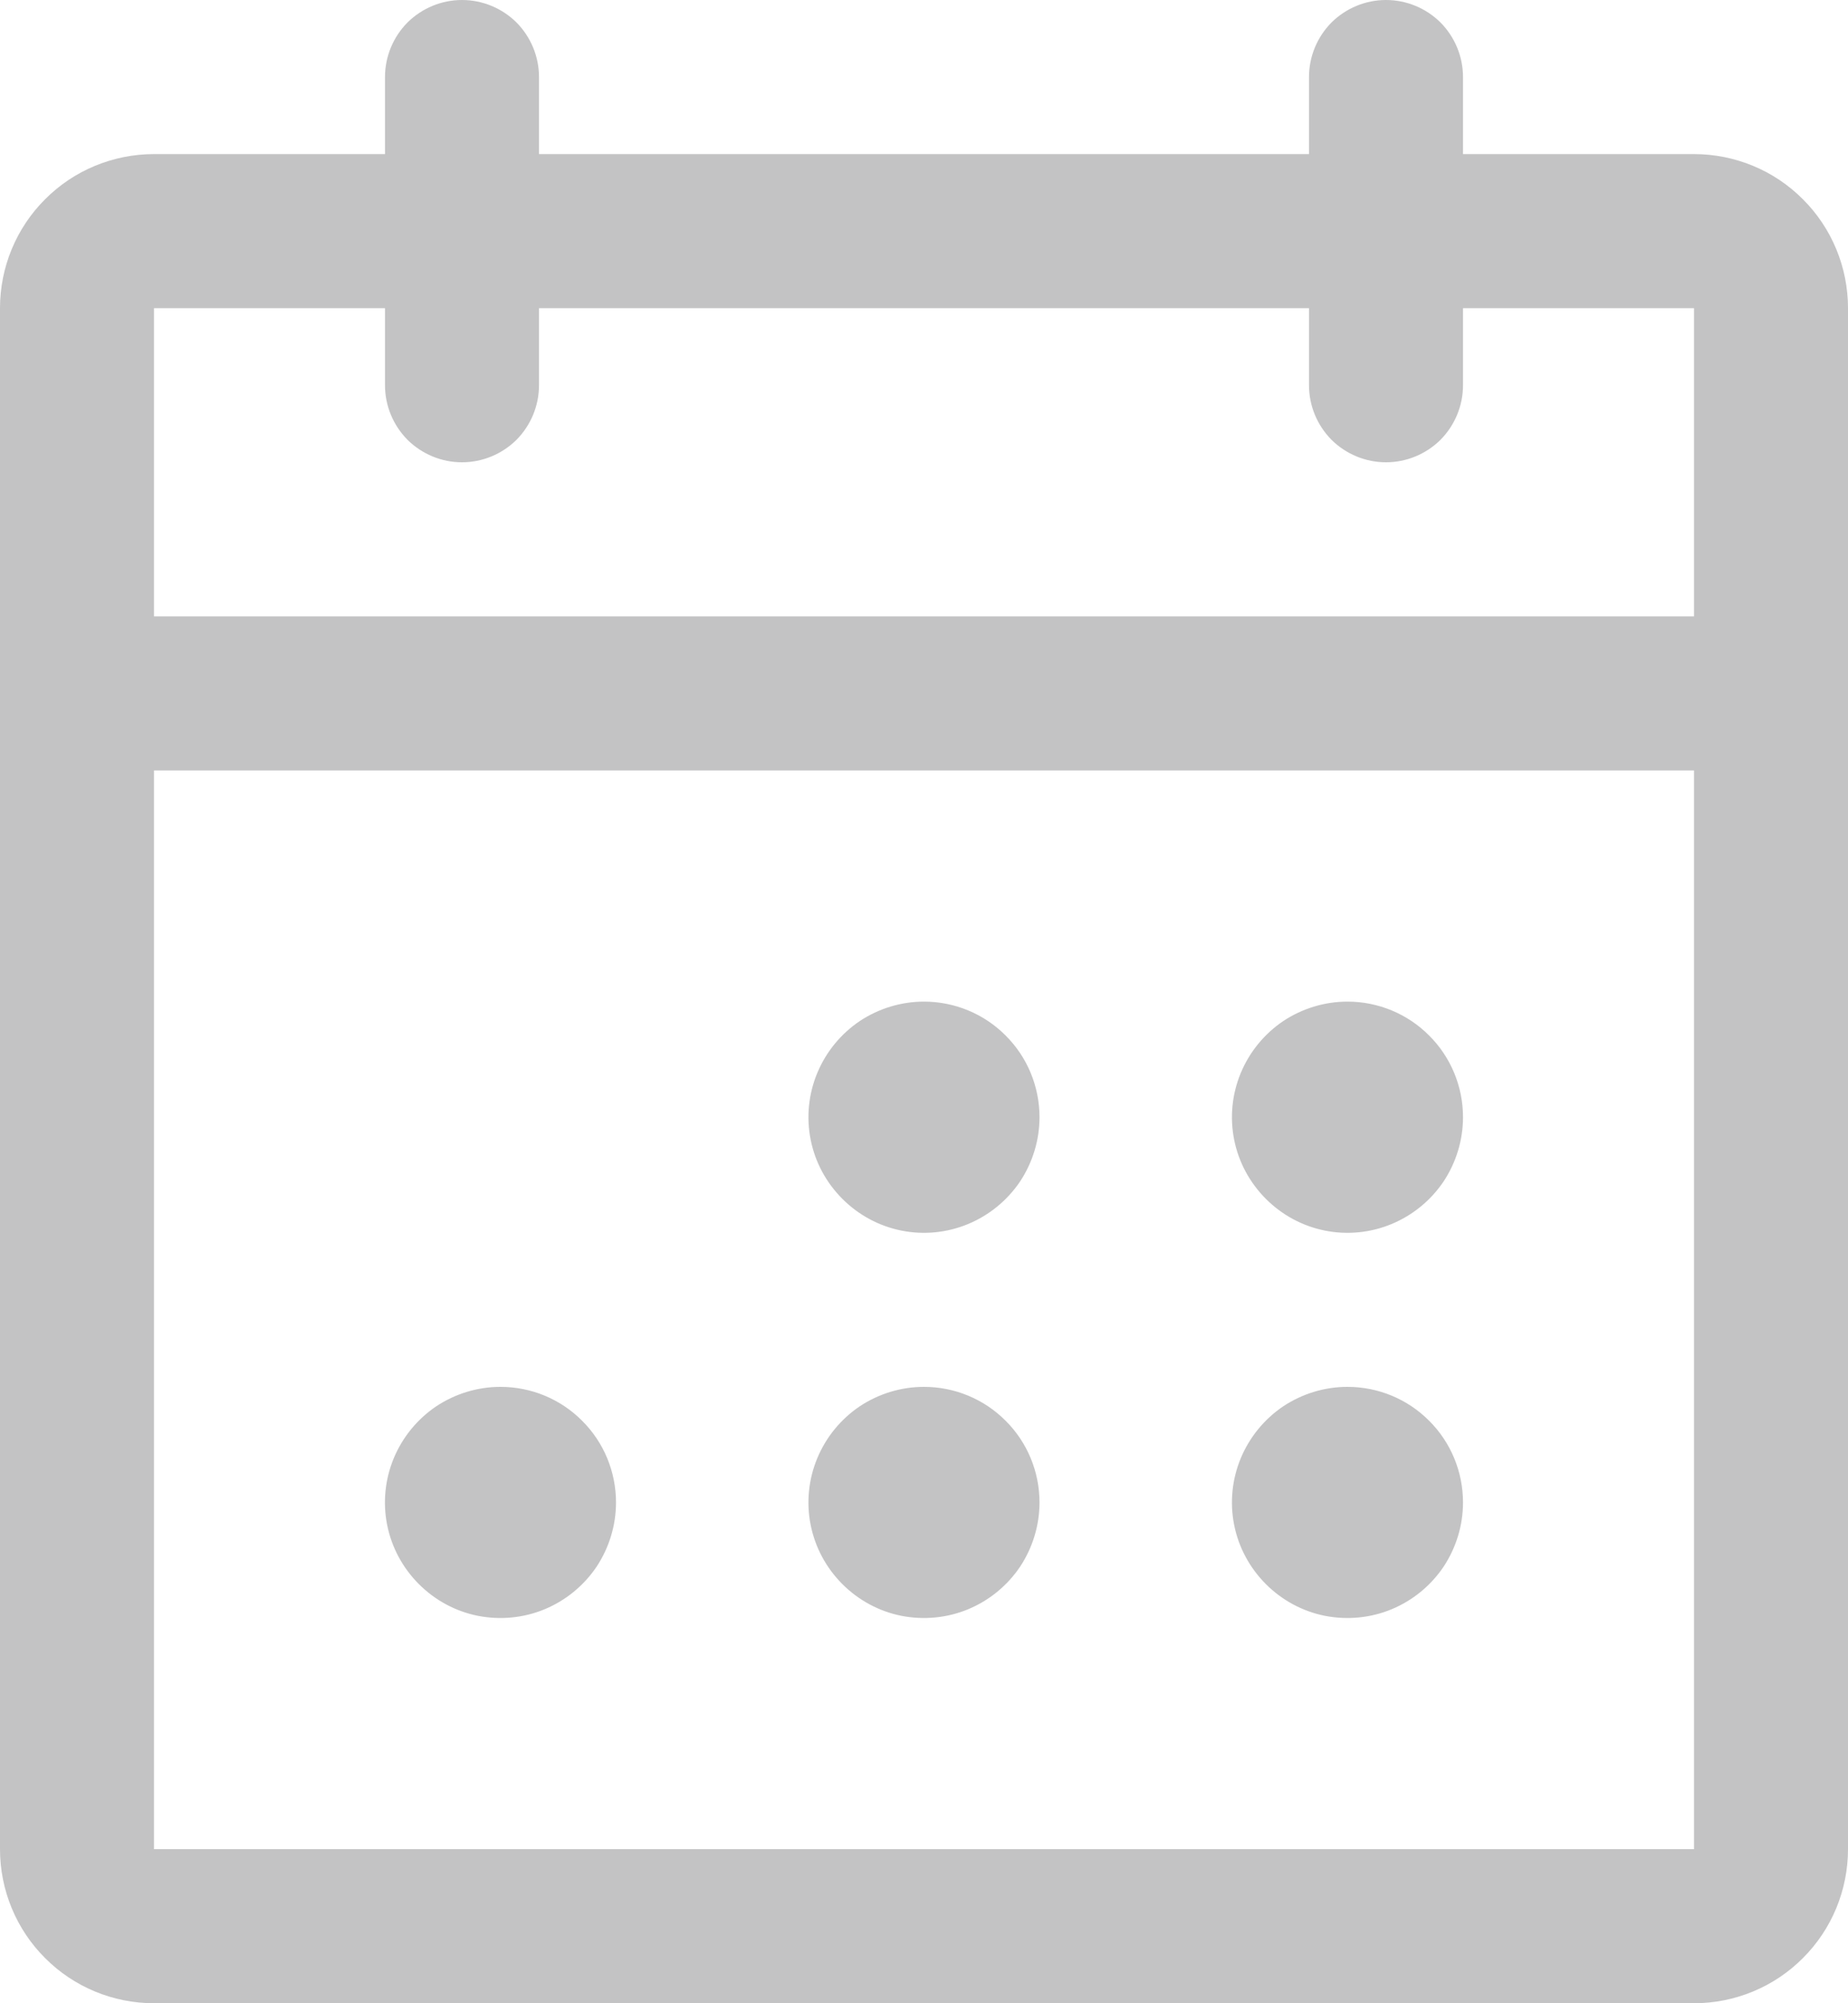<svg width="12" height="13" viewBox="0 0 12 13" fill="none" xmlns="http://www.w3.org/2000/svg">
<path d="M11 1H9.5V0.5C9.5 0.367 9.447 0.24 9.354 0.146C9.26 0.053 9.133 0 9 0C8.867 0 8.74 0.053 8.646 0.146C8.553 0.24 8.5 0.367 8.5 0.5V1H3.5V0.5C3.5 0.367 3.447 0.24 3.354 0.146C3.26 0.053 3.133 0 3 0C2.867 0 2.74 0.053 2.646 0.146C2.553 0.24 2.5 0.367 2.5 0.5V1H1C0.735 1 0.48 1.105 0.293 1.293C0.105 1.48 0 1.735 0 2V12C0 12.265 0.105 12.52 0.293 12.707C0.48 12.895 0.735 13 1 13H11C11.265 13 11.52 12.895 11.707 12.707C11.895 12.52 12 12.265 12 12V2C12 1.735 11.895 1.48 11.707 1.293C11.52 1.105 11.265 1 11 1ZM2.5 2V2.5C2.5 2.633 2.553 2.76 2.646 2.854C2.74 2.947 2.867 3 3 3C3.133 3 3.26 2.947 3.354 2.854C3.447 2.76 3.5 2.633 3.5 2.5V2H8.5V2.5C8.5 2.633 8.553 2.76 8.646 2.854C8.74 2.947 8.867 3 9 3C9.133 3 9.26 2.947 9.354 2.854C9.447 2.76 9.5 2.633 9.5 2.5V2H11V4H1V2H2.5ZM11 12H1V5H11V12ZM6.75 7.25C6.75 7.398 6.706 7.543 6.624 7.667C6.541 7.79 6.424 7.886 6.287 7.943C6.15 8 5.999 8.015 5.854 7.986C5.708 7.957 5.575 7.885 5.47 7.78C5.365 7.675 5.293 7.542 5.264 7.396C5.235 7.251 5.25 7.1 5.307 6.963C5.364 6.826 5.46 6.709 5.583 6.626C5.707 6.544 5.852 6.5 6 6.5C6.199 6.5 6.39 6.579 6.53 6.72C6.671 6.86 6.75 7.051 6.75 7.25ZM9.5 7.25C9.5 7.398 9.456 7.543 9.374 7.667C9.291 7.79 9.174 7.886 9.037 7.943C8.9 8 8.749 8.015 8.604 7.986C8.458 7.957 8.325 7.885 8.22 7.78C8.115 7.675 8.043 7.542 8.014 7.396C7.985 7.251 8 7.1 8.057 6.963C8.114 6.826 8.21 6.709 8.333 6.626C8.457 6.544 8.602 6.5 8.75 6.5C8.949 6.5 9.14 6.579 9.28 6.72C9.421 6.86 9.5 7.051 9.5 7.25ZM4 9.75C4 9.898 3.956 10.043 3.874 10.167C3.791 10.29 3.674 10.386 3.537 10.443C3.4 10.5 3.249 10.514 3.104 10.486C2.958 10.457 2.825 10.385 2.72 10.28C2.615 10.175 2.543 10.042 2.514 9.896C2.485 9.751 2.5 9.6 2.557 9.463C2.614 9.326 2.71 9.209 2.833 9.126C2.957 9.044 3.102 9 3.25 9C3.449 9 3.64 9.079 3.78 9.22C3.921 9.36 4 9.551 4 9.75ZM6.75 9.75C6.75 9.898 6.706 10.043 6.624 10.167C6.541 10.29 6.424 10.386 6.287 10.443C6.15 10.5 5.999 10.514 5.854 10.486C5.708 10.457 5.575 10.385 5.47 10.28C5.365 10.175 5.293 10.042 5.264 9.896C5.235 9.751 5.25 9.6 5.307 9.463C5.364 9.326 5.46 9.209 5.583 9.126C5.707 9.044 5.852 9 6 9C6.199 9 6.39 9.079 6.53 9.22C6.671 9.36 6.75 9.551 6.75 9.75ZM9.5 9.75C9.5 9.898 9.456 10.043 9.374 10.167C9.291 10.29 9.174 10.386 9.037 10.443C8.9 10.5 8.749 10.514 8.604 10.486C8.458 10.457 8.325 10.385 8.22 10.28C8.115 10.175 8.043 10.042 8.014 9.896C7.985 9.751 8 9.6 8.057 9.463C8.114 9.326 8.21 9.209 8.333 9.126C8.457 9.044 8.602 9 8.75 9C8.949 9 9.14 9.079 9.28 9.22C9.421 9.36 9.5 9.551 9.5 9.75Z" fill="#C3C3C4"/>
</svg>
